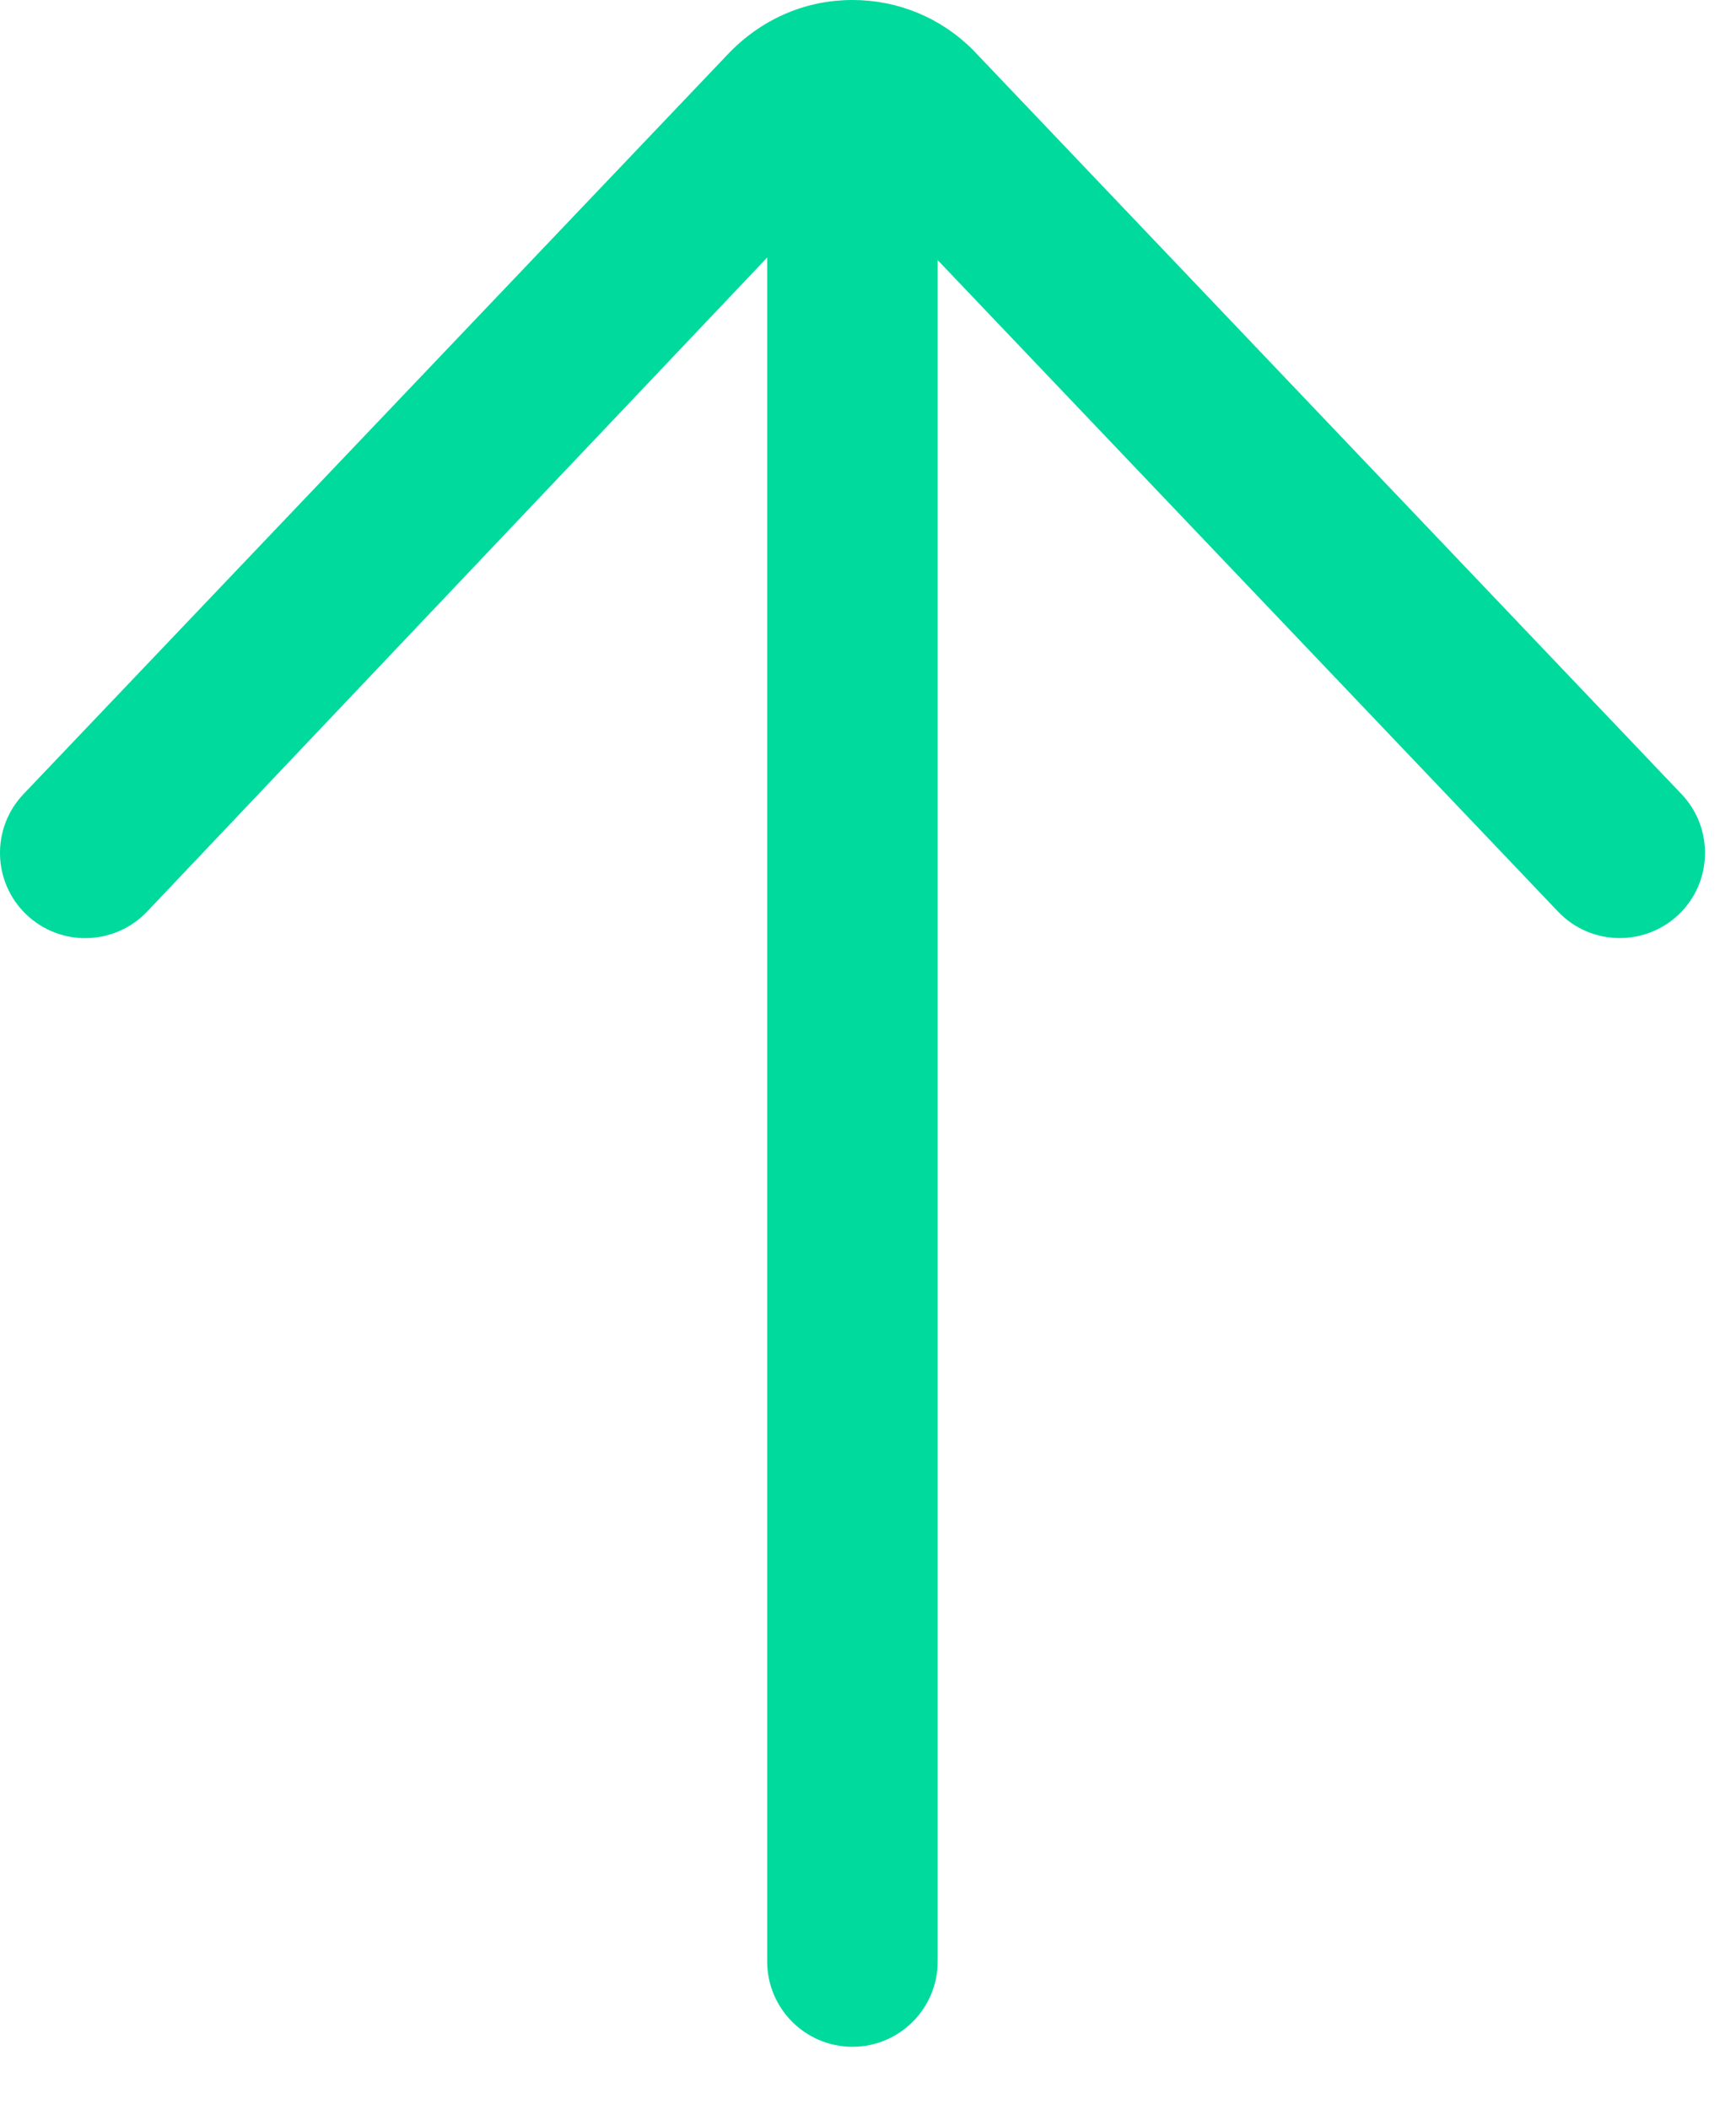 <svg width="14" height="17" viewBox="0 0 14 17" fill="none" xmlns="http://www.w3.org/2000/svg">
<path d="M6.875 16.5C7.254 16.5 7.562 16.192 7.562 15.812V2.097L12.565 7.349C12.7 7.491 12.881 7.562 13.062 7.562C13.233 7.562 13.403 7.5 13.537 7.373C13.812 7.111 13.822 6.676 13.56 6.401L7.847 0.403C7.588 0.143 7.242 0 6.875 0C6.507 0 6.162 0.143 5.891 0.415L0.19 6.401C-0.072 6.676 -0.062 7.111 0.213 7.373C0.488 7.635 0.924 7.624 1.186 7.349L6.187 2.076V15.812C6.187 16.192 6.495 16.5 6.875 16.5Z" fill="#00DA9D"/>
</svg>
